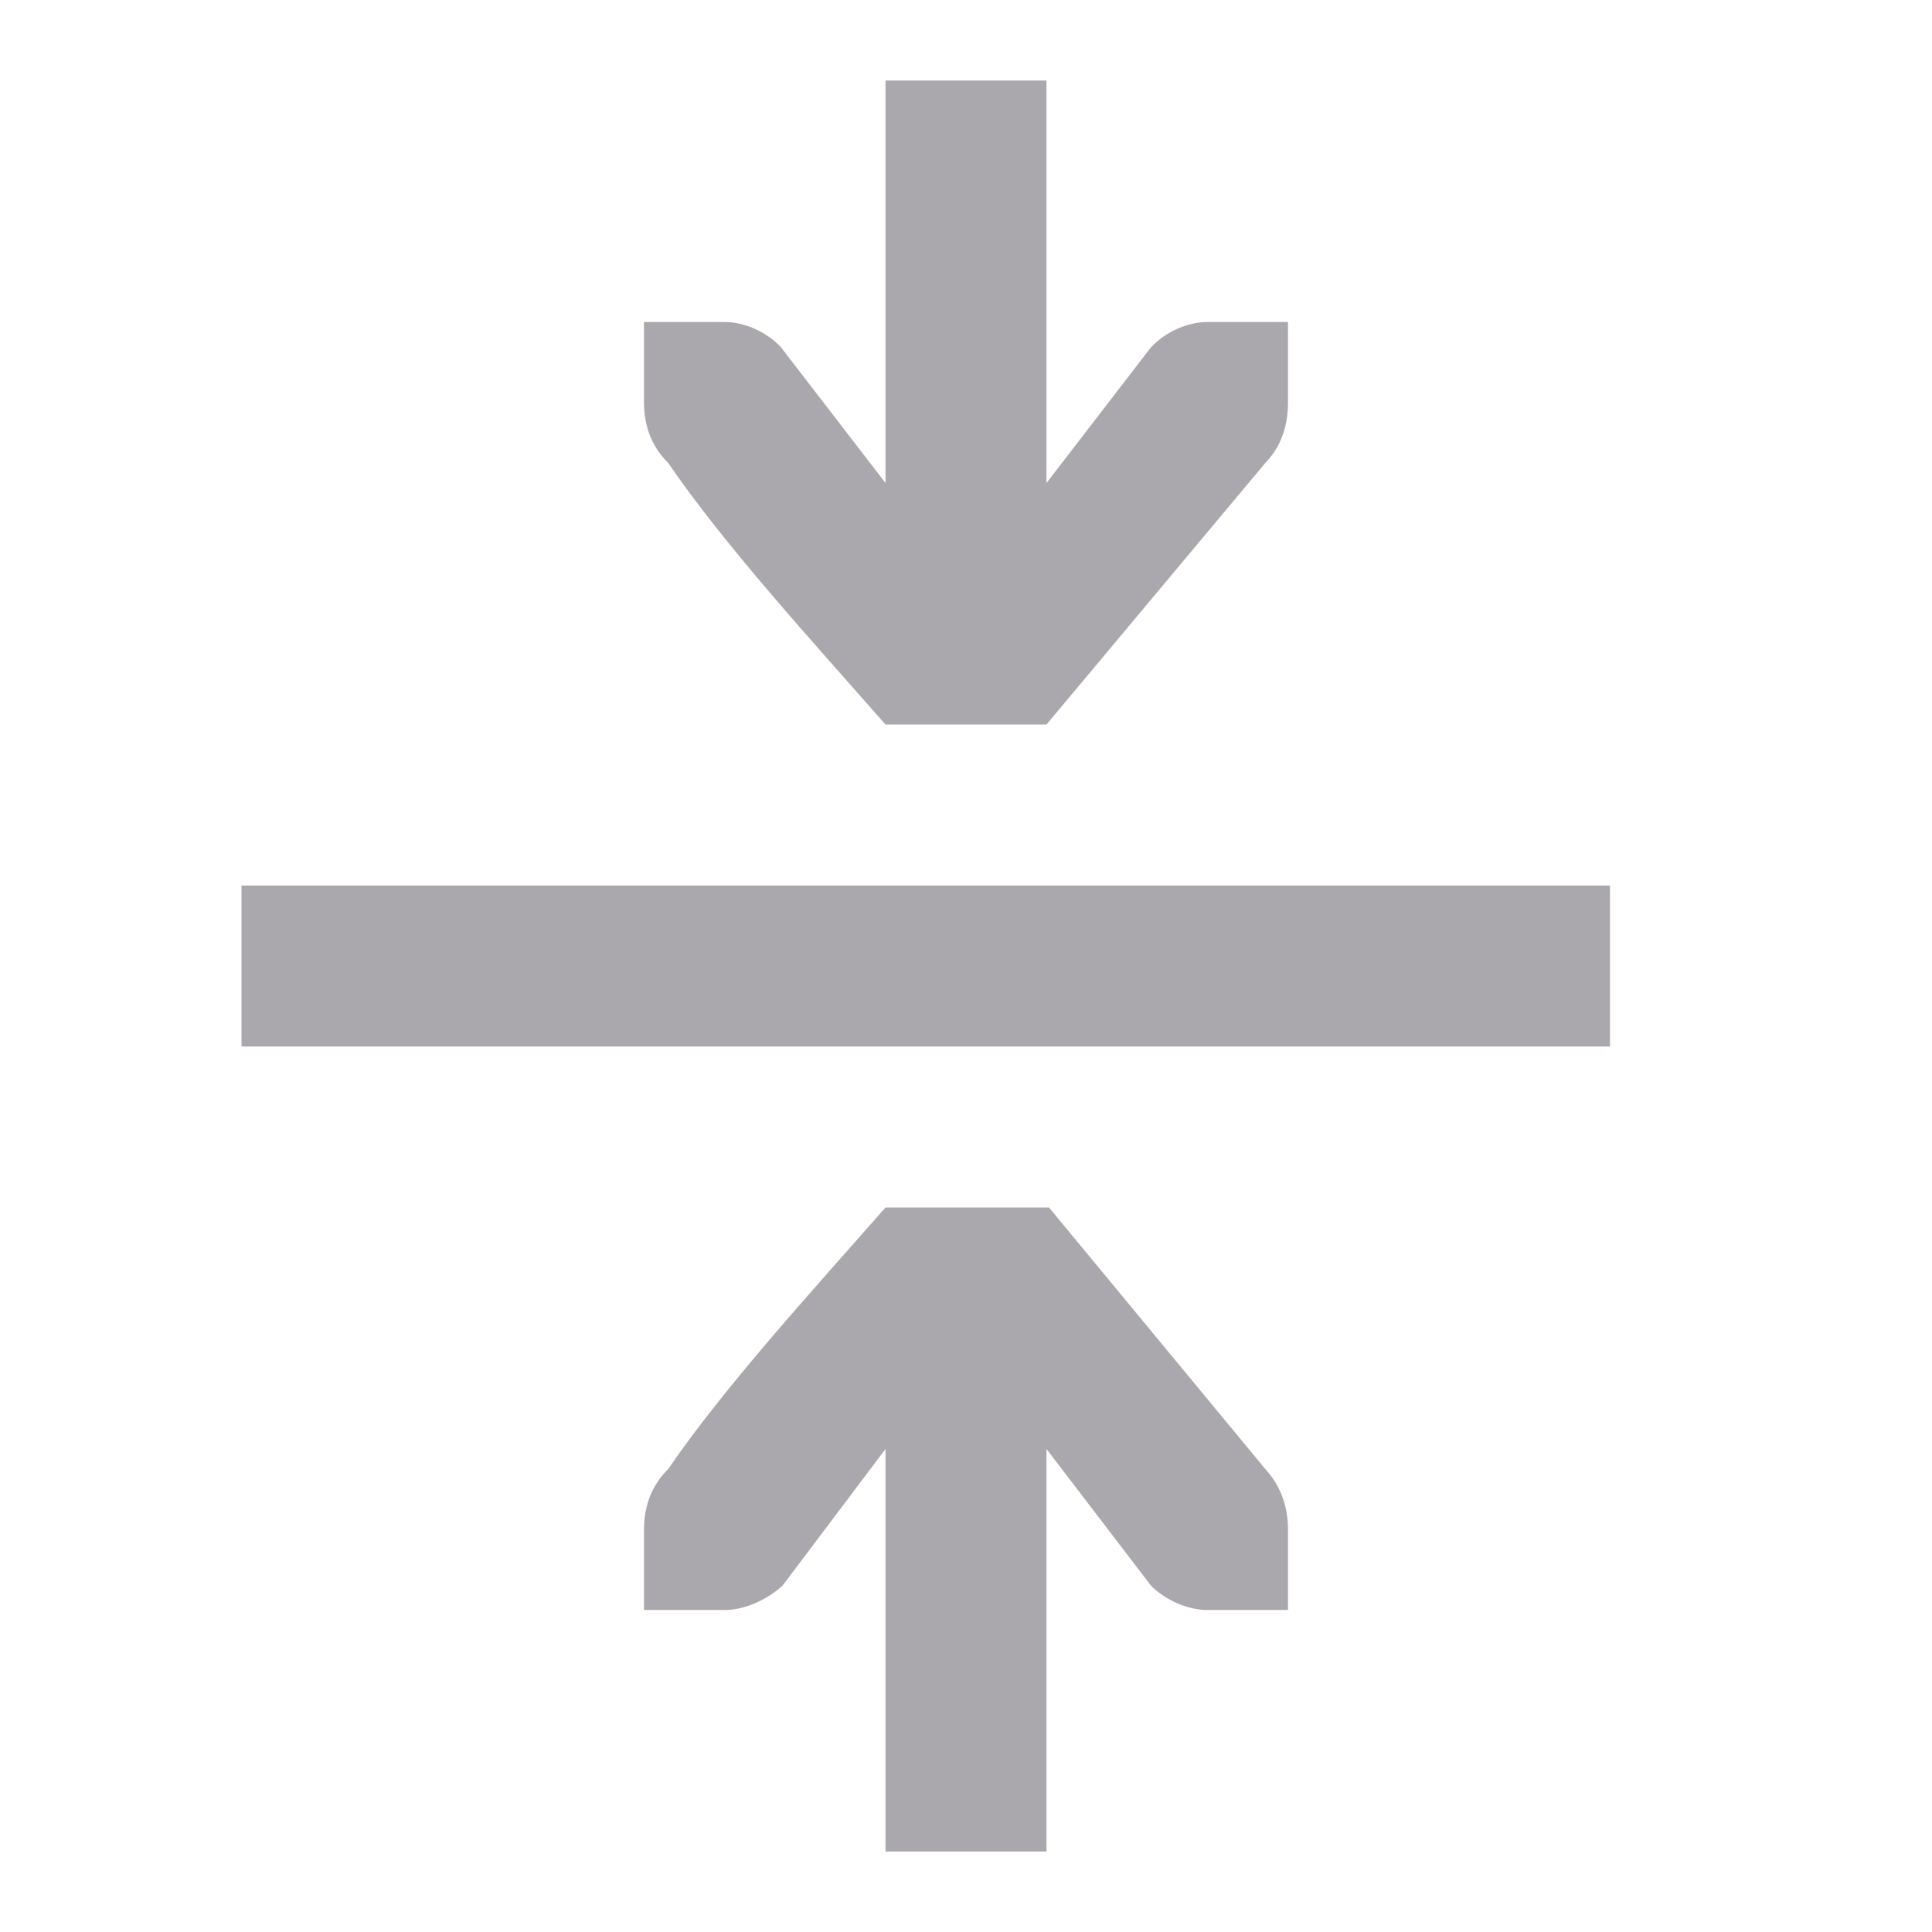 <svg viewBox="0 0 24 24" xmlns="http://www.w3.org/2000/svg"><path d="m11 1v5l-1.3-1.688c-.172-.183-.443-.312-.7-.312h-1v.4.6c0 .3.1.552.3.75.7 1.024 1.8 2.226 2.7 3.25h2l2.719-3.25c.191-.198.281-.45.281-.75v-.6-.4h-1c-.257 0-.528.13-.7.312l-1.3 1.688v-5zm-8 10v2h17v-2zm8 4c-.9 1.024-2 2.226-2.7 3.25-.2.198-.3.45-.3.75v.6.4h1c.257 0 .528-.13.719-.3l1.281-1.7v5h2v-5l1.3 1.7c.172.17.443.3.7.3h1v-.4-.6c0-.3-.1-.552-.281-.75l-2.688-3.25z" fill="#aaa8ac"/></svg>